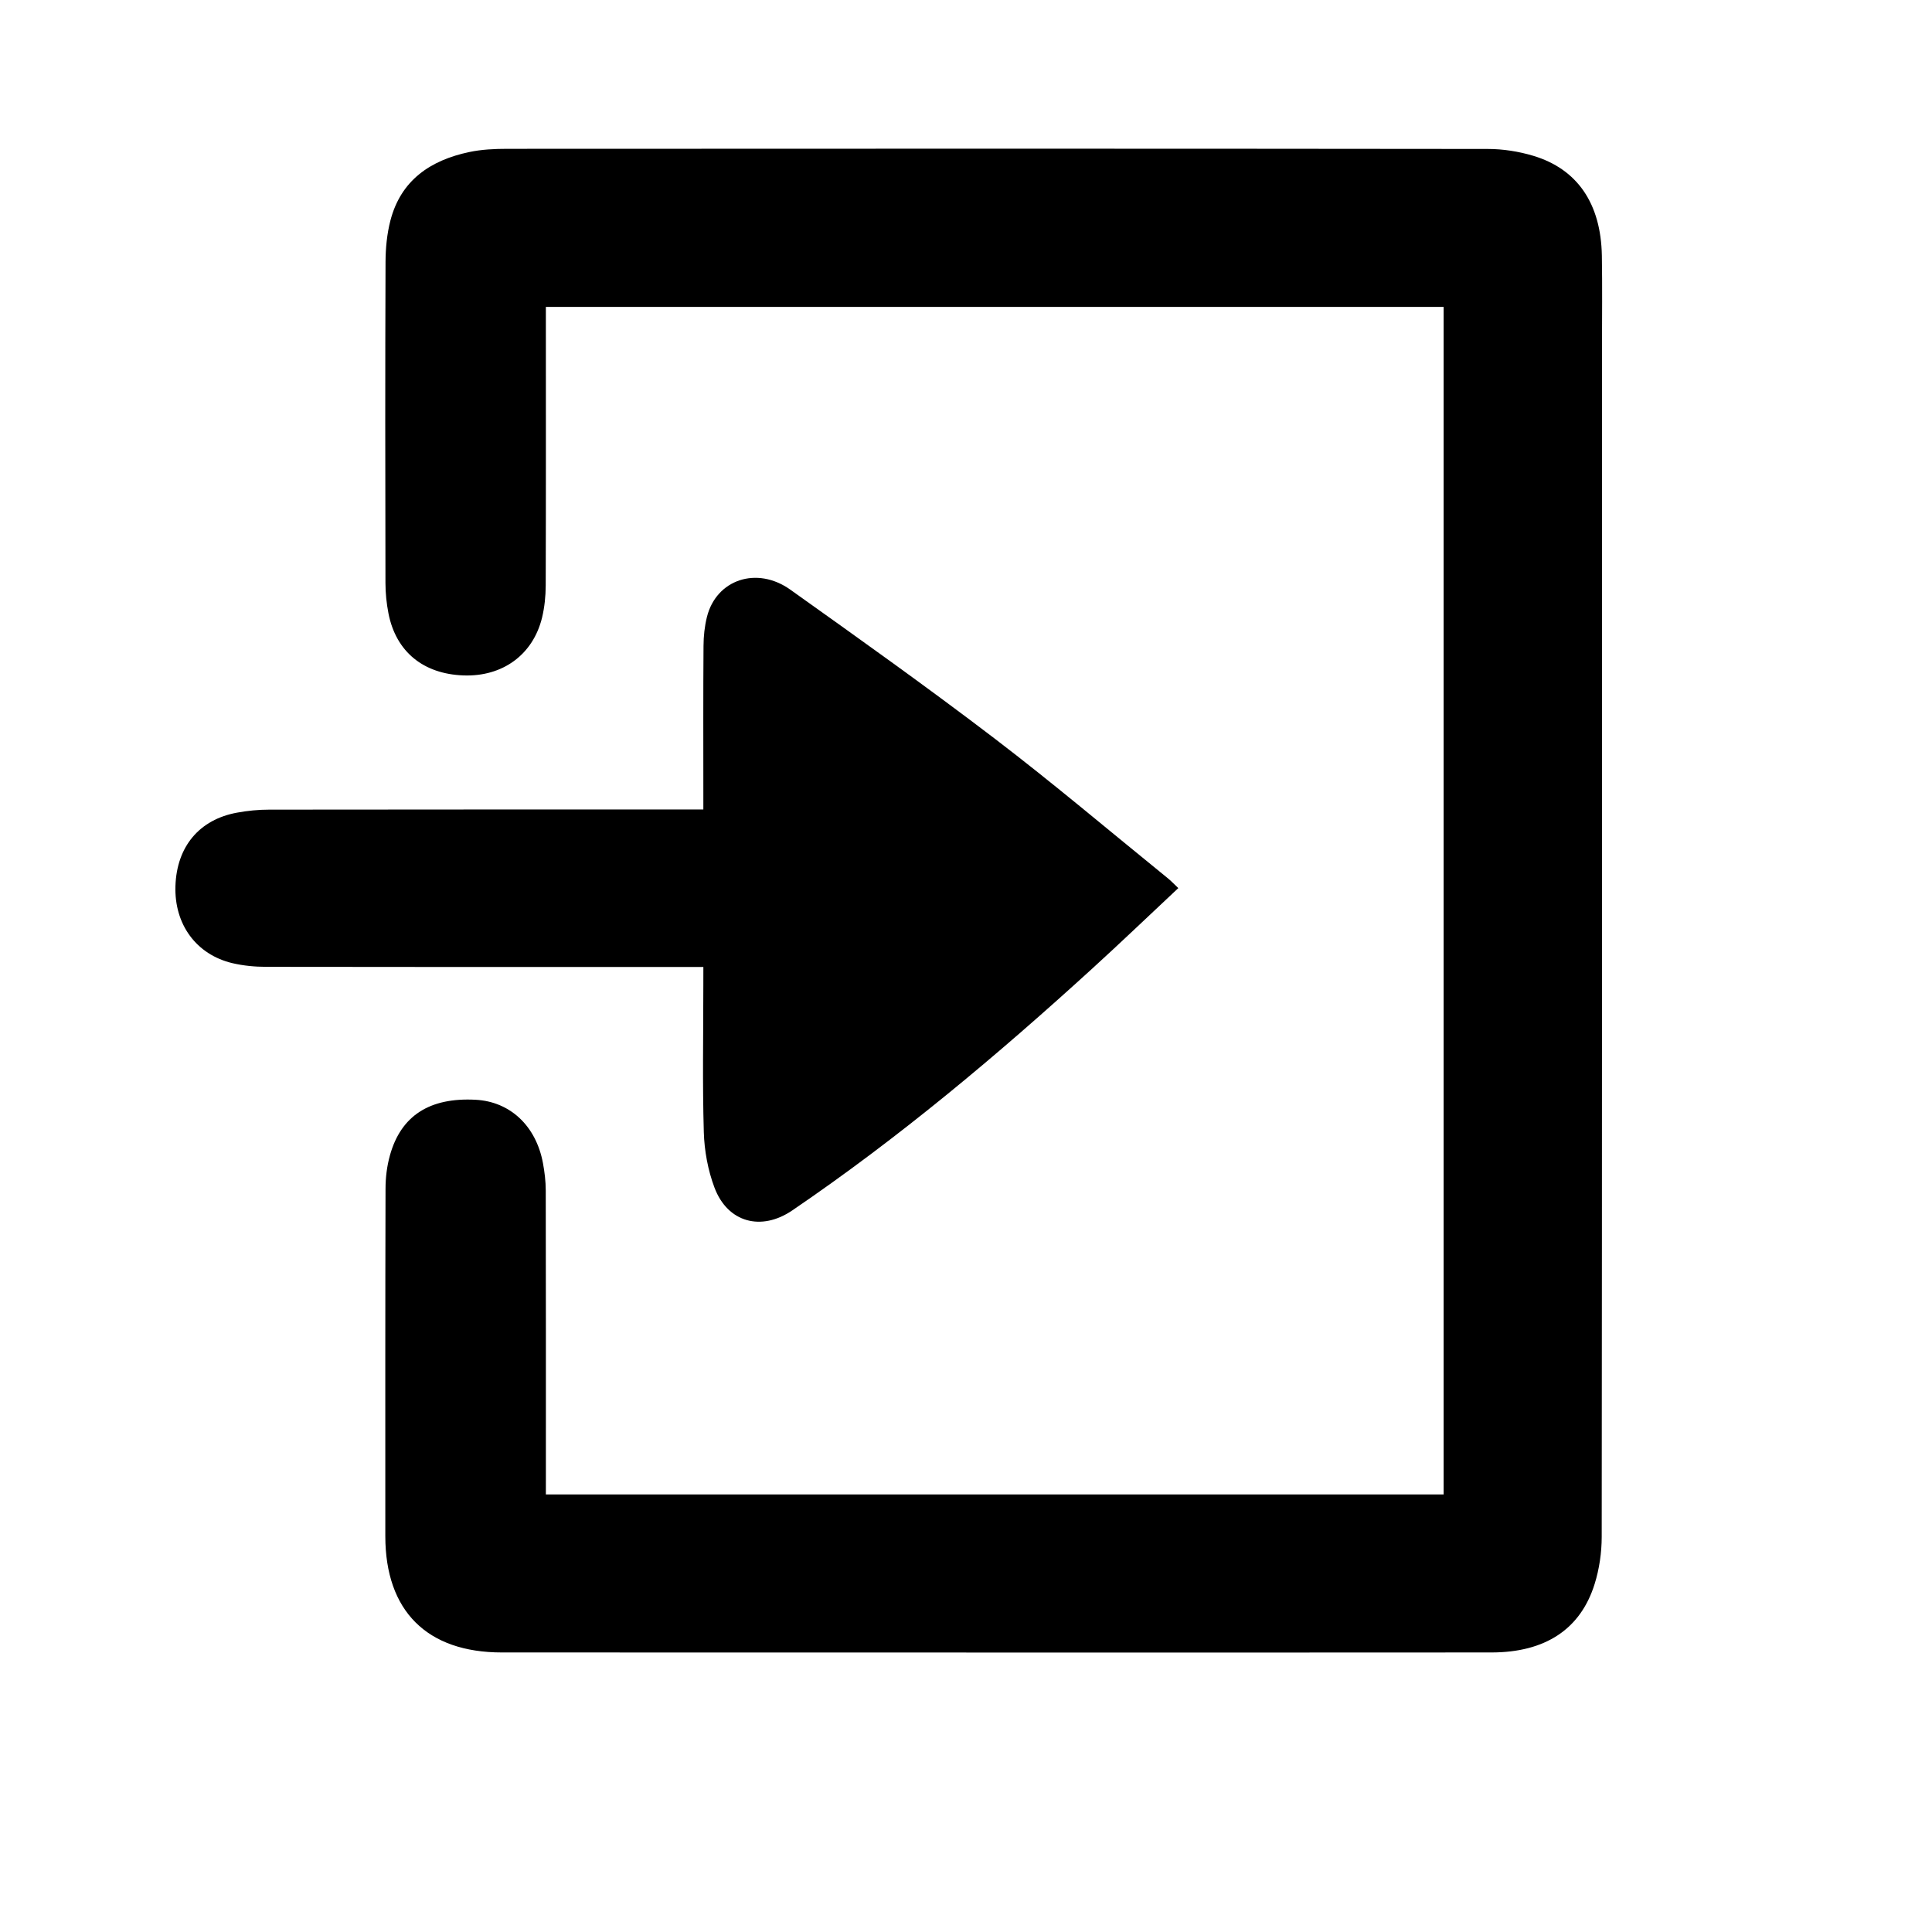 <?xml version="1.0" encoding="utf-8"?>
<!-- Generator: Adobe Illustrator 16.0.0, SVG Export Plug-In . SVG Version: 6.00 Build 0)  -->
<!DOCTYPE svg PUBLIC "-//W3C//DTD SVG 1.0//EN" "http://www.w3.org/TR/2001/REC-SVG-20010904/DTD/svg10.dtd">
<svg version="1.0" id="Layer_1" xmlns="http://www.w3.org/2000/svg" xmlns:xlink="http://www.w3.org/1999/xlink" x="0px" y="0px"
	 width="100px" height="100px" viewBox="0 0 100 100" enable-background="new 0 0 100 100" xml:space="preserve">
<g>
	<path fill-rule="evenodd" clip-rule="evenodd" d="M28.254,77.353c15.539,0,30.979,0,46.467,0
		c0-20.495,0-40.96,0-61.467c-15.469,0-30.908,0-46.467,0c0,0.277,0,0.558,0,0.838c0,4.528,0.007,9.057-0.008,13.585
		c-0.002,0.553-0.06,1.119-0.188,1.655c-0.469,1.925-2.043,3.068-4.066,2.996c-2.083-0.074-3.496-1.228-3.885-3.208
		c-0.101-0.518-0.156-1.053-0.156-1.581c-0.012-5.541-0.017-11.08,0.004-16.621c0.003-0.71,0.074-1.441,0.25-2.127
		c0.541-2.095,2.073-3.128,4.078-3.552c0.644-0.137,1.319-0.168,1.98-0.168C43.176,7.693,60.091,7.691,77.005,7.71
		c0.785,0,1.599,0.127,2.35,0.352c2.295,0.688,3.508,2.477,3.557,5.168c0.028,1.598,0.007,3.197,0.007,4.794
		c0,20.511,0.005,41.02-0.015,61.532c-0.002,0.81-0.123,1.651-0.365,2.427c-0.732,2.352-2.565,3.545-5.338,3.548
		c-7.964,0.007-15.929,0.004-23.893,0.004c-9.11,0-18.22,0-27.33-0.004c-3.88,0-6.032-2.148-6.034-6.019
		c-0.001-5.994-0.006-11.986,0.011-17.981c0-0.578,0.072-1.173,0.227-1.727c0.573-2.063,2.063-3.008,4.44-2.88
		c1.778,0.096,3.119,1.344,3.48,3.271c0.087,0.468,0.145,0.946,0.146,1.422c0.011,4.928,0.007,9.854,0.007,14.784
		C28.254,76.69,28.254,76.979,28.254,77.353z"/>
	<path fill-rule="evenodd" clip-rule="evenodd" d="M36.406,50.051c-0.564,0-1.015,0-1.465,0
		c-7.056,0-14.112,0.005-21.167-0.008c-0.58,0-1.173-0.057-1.737-0.188c-1.882-0.443-3.023-2.016-2.956-3.999
		c0.067-2.037,1.235-3.438,3.192-3.794c0.546-0.101,1.107-0.155,1.66-0.155c7.163-0.01,14.325-0.007,21.488-0.007
		c0.291,0,0.581,0,0.984,0c0-0.321,0-0.602,0-0.882c0-2.529-0.01-5.059,0.009-7.59c0.003-0.499,0.056-1.011,0.177-1.495
		c0.481-1.932,2.58-2.648,4.316-1.412c3.55,2.529,7.104,5.058,10.568,7.701c3.044,2.324,5.97,4.802,8.945,7.215
		c0.182,0.146,0.345,0.319,0.569,0.531c-1.512,1.417-2.969,2.812-4.461,4.172c-4.918,4.486-10.009,8.761-15.52,12.511
		c-1.608,1.094-3.346,0.629-4.028-1.183c-0.339-0.9-0.522-1.905-0.551-2.866c-0.074-2.527-0.025-5.058-0.025-7.588
		C36.406,50.725,36.406,50.437,36.406,50.051z"/>
</g>
</svg>
